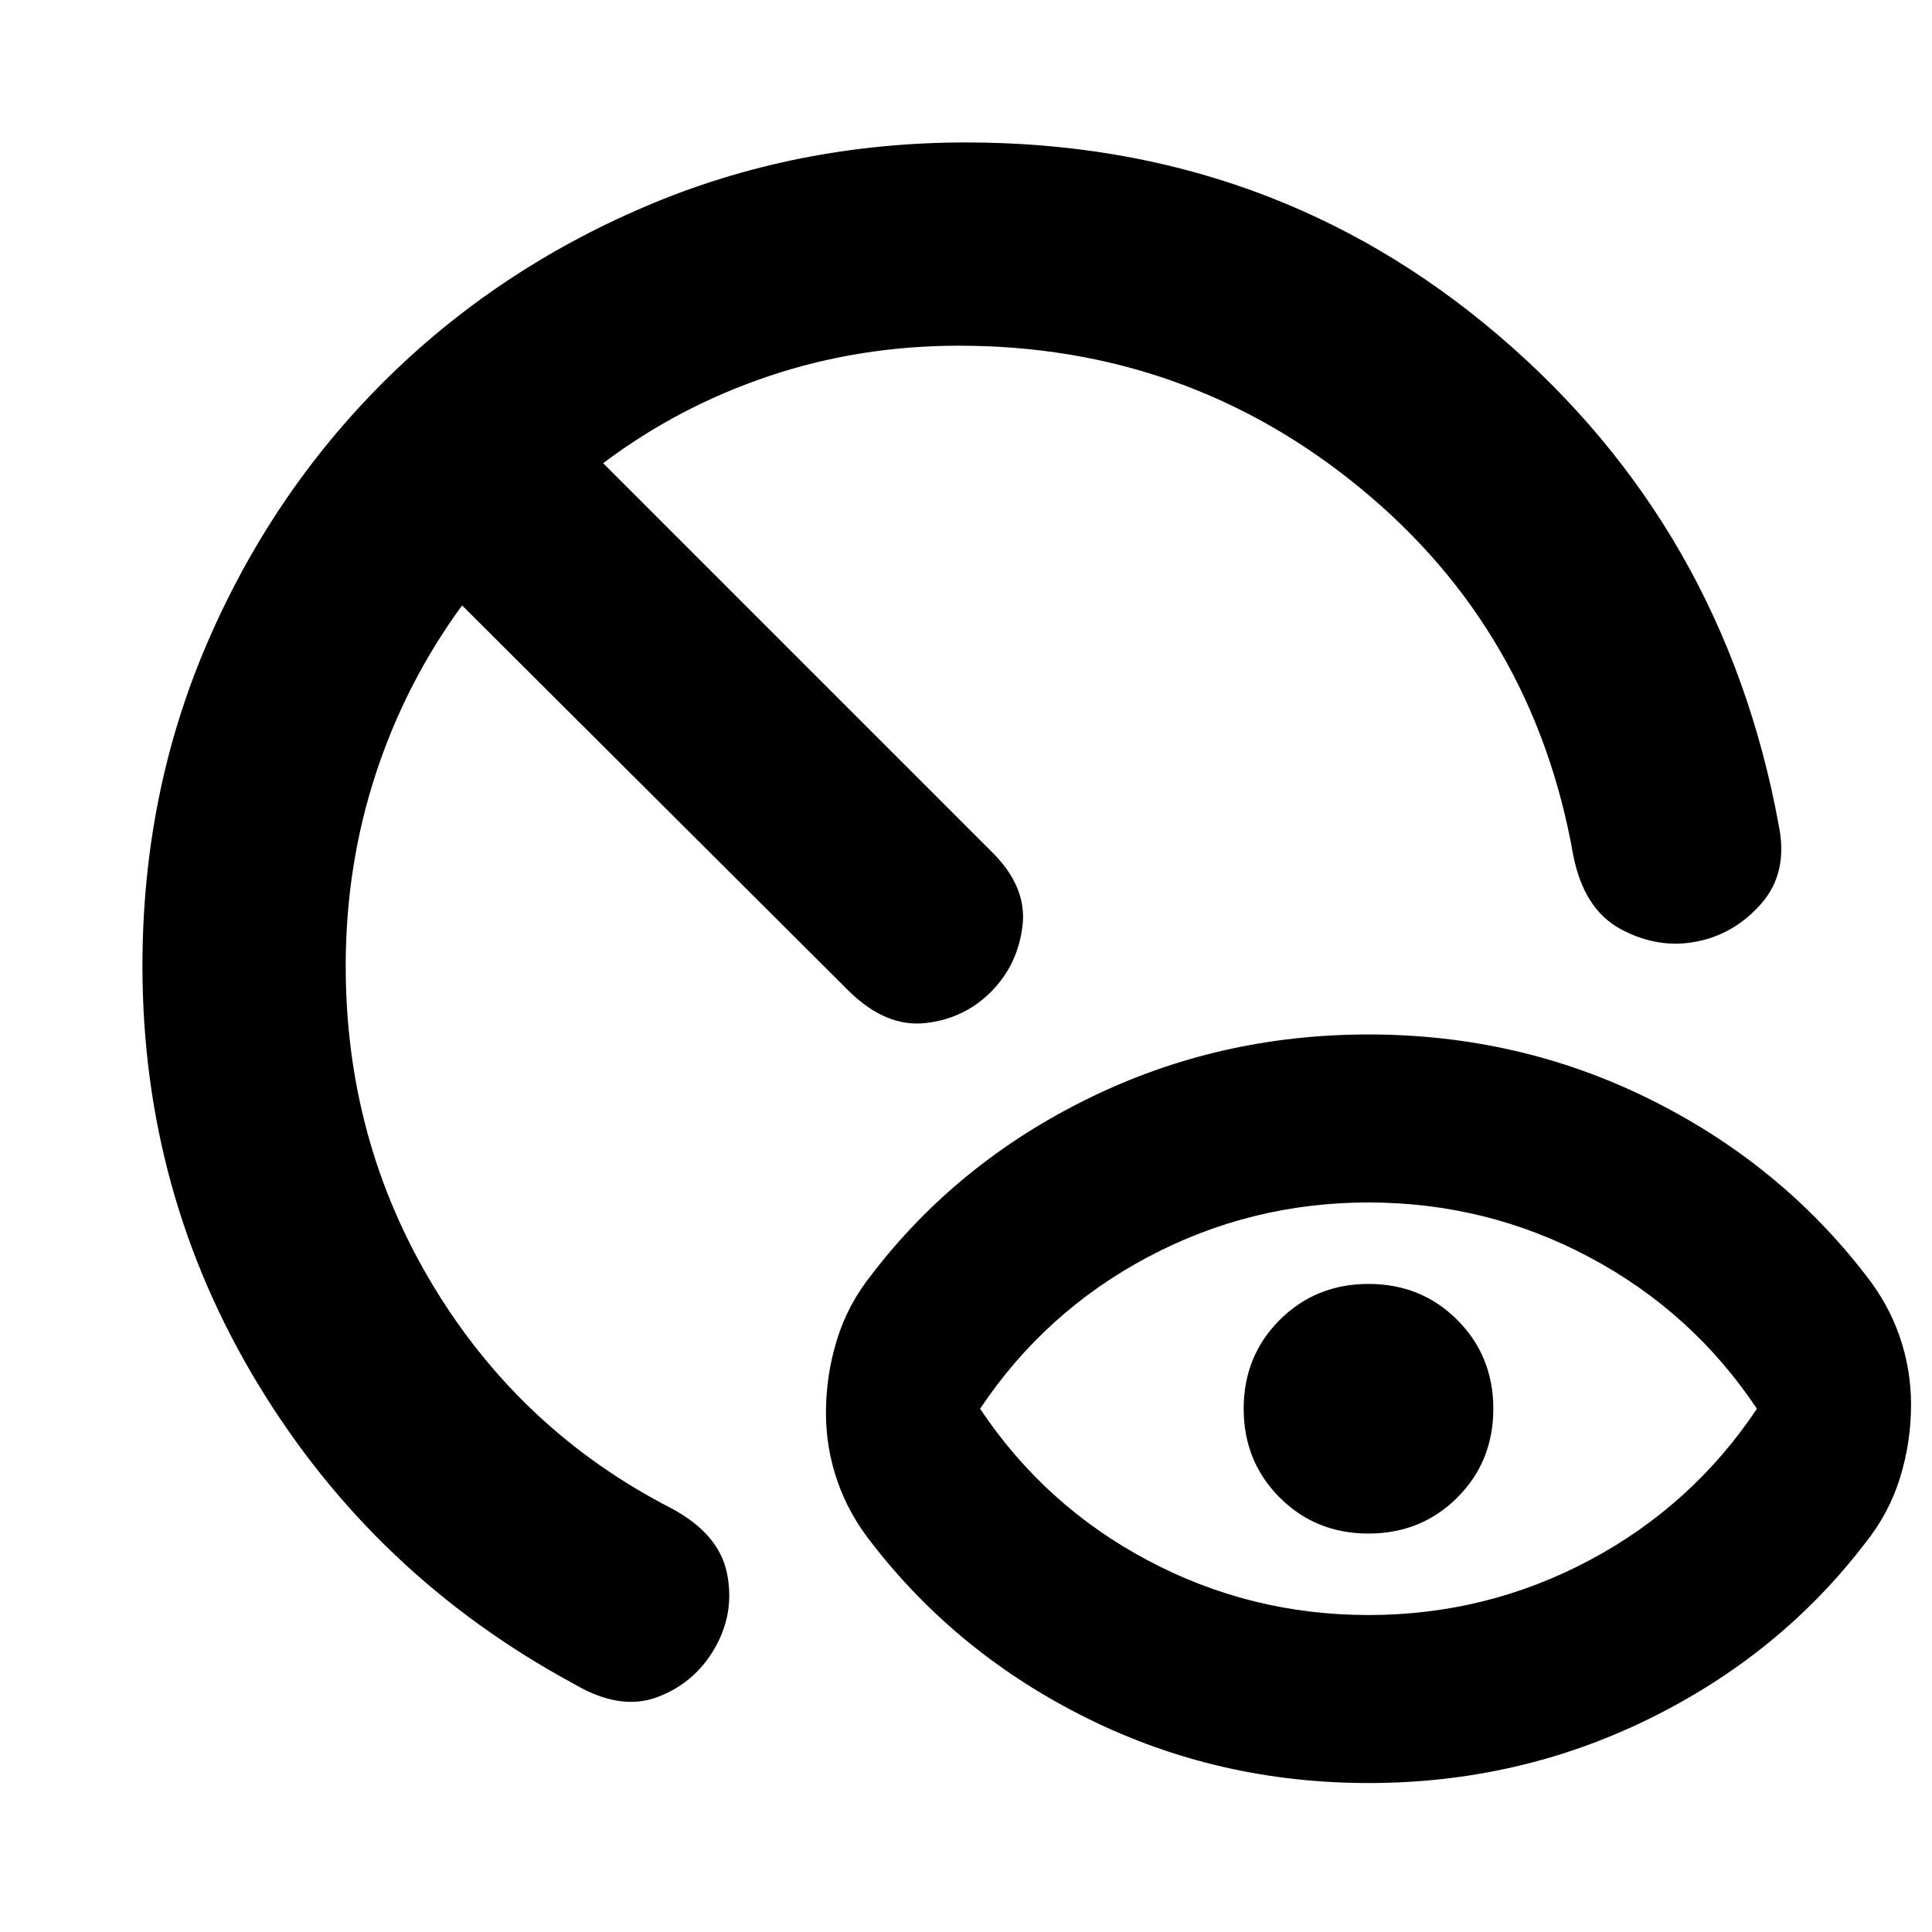 <svg xmlns="http://www.w3.org/2000/svg" height="24" viewBox="0 -960 960 960" width="24"><path d="M680-157.5q58.61 0 109.74-27.18Q840.87-211.87 873-260q-32.13-48.13-83.26-75.32Q738.61-362.5 680-362.5q-58.61 0-109.74 27.18Q519.13-308.13 487-260q32.13 48.13 83.26 75.32Q621.39-157.5 680-157.5Zm0 83.48q-74.61 0-139.33-31.96-64.71-31.95-107.47-87.26-11.4-14.32-17.09-30.78-5.7-16.46-5.7-33.91 0-18.59 5.46-36.33 5.46-17.73 17.33-32.5 42.32-55.31 107.26-87.26 64.93-31.96 139.54-31.96 74.61 0 139.33 31.96 64.71 31.95 107.47 87.26 11.4 14.32 17.09 30.78 5.7 16.46 5.7 33.91 0 18.59-5.46 36.33-5.46 17.73-17.33 32.5-42.32 55.31-107.26 87.26Q754.61-74.02 680-74.02Zm-.03-123.96q-26.23 0-44.11-17.91t-17.88-44.14q0-26.23 17.91-44.11t44.14-17.88q26.23 0 44.11 17.91t17.88 44.14q0 26.23-17.91 44.11t-44.14 17.88Zm-395.12 74.52q-98.7-53.41-156.38-148.34Q70.78-366.73 70.78-480q0-85.46 31.91-159.85 31.92-74.39 87.49-129.97 55.58-55.57 130.26-87.49 74.68-31.91 159.69-31.91 151.94 0 264.23 95.68 112.29 95.67 139.47 243.47 4.82 23.59-8.54 38.93-13.35 15.34-32.38 19.03-19.02 3.7-37.47-6.15-18.46-9.86-23.74-36.96-19.72-111.58-105.83-182.29t-199.26-70.71q-49.78 0-94.76 15.18-44.98 15.17-82.15 43.21l192.65 192.65q18.08 17.59 15.74 37.15-2.35 19.55-15.74 32.94-13.39 13.39-32.67 15.46-19.27 2.06-37.42-15.46L229.61-659.17q-28.04 38.3-42.94 83.84-14.89 45.55-14.89 95.33 0 87.06 43.61 159.13 43.61 72.06 118.3 110.39 23.59 12.65 27.56 32.27 3.97 19.62-6.04 37.09-10.01 17.47-28.65 24.43-18.63 6.95-41.71-6.77Z"/></svg>